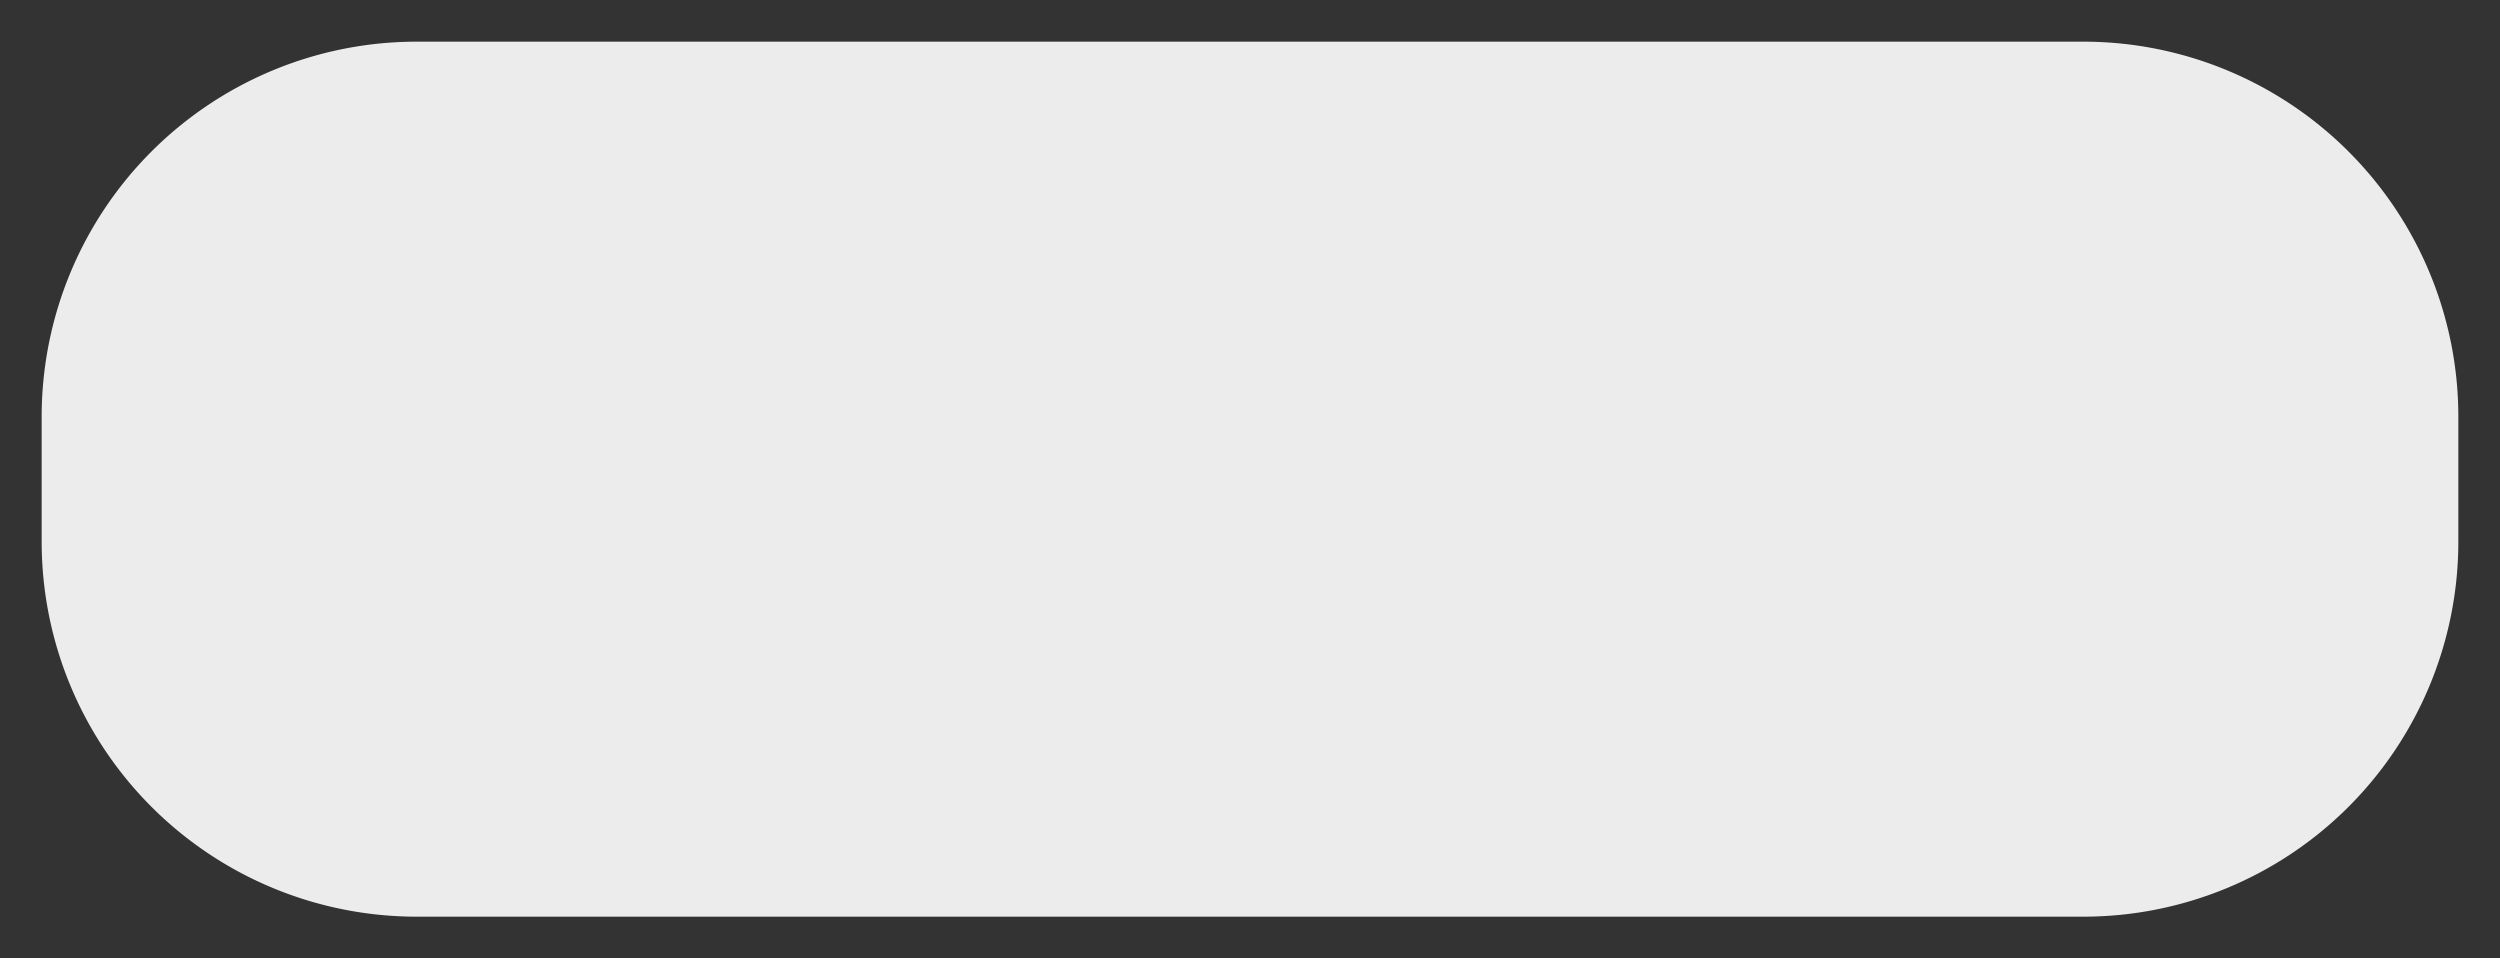 ﻿<?xml version="1.0" encoding="utf-8"?>
<svg version="1.1" xmlns:xlink="http://www.w3.org/1999/xlink" width="60px" height="23px" xmlns="http://www.w3.org/2000/svg">
  <rect width="100%" height="100%" fill="#333333" stroke="none"/>
  <g transform="matrix(1 0 0 1 -693 -305 )">
    <path d="M 694 315  A 9 9 0 0 1 703 306 L 743 306  A 9 9 0 0 1 752 315 L 752 318  A 9 9 0 0 1 743 327 L 703 327  A 9 9 0 0 1 694 318 L 694 315  Z " fill-rule="nonzero" fill="#ececec" stroke="none" />
  </g>
</svg>